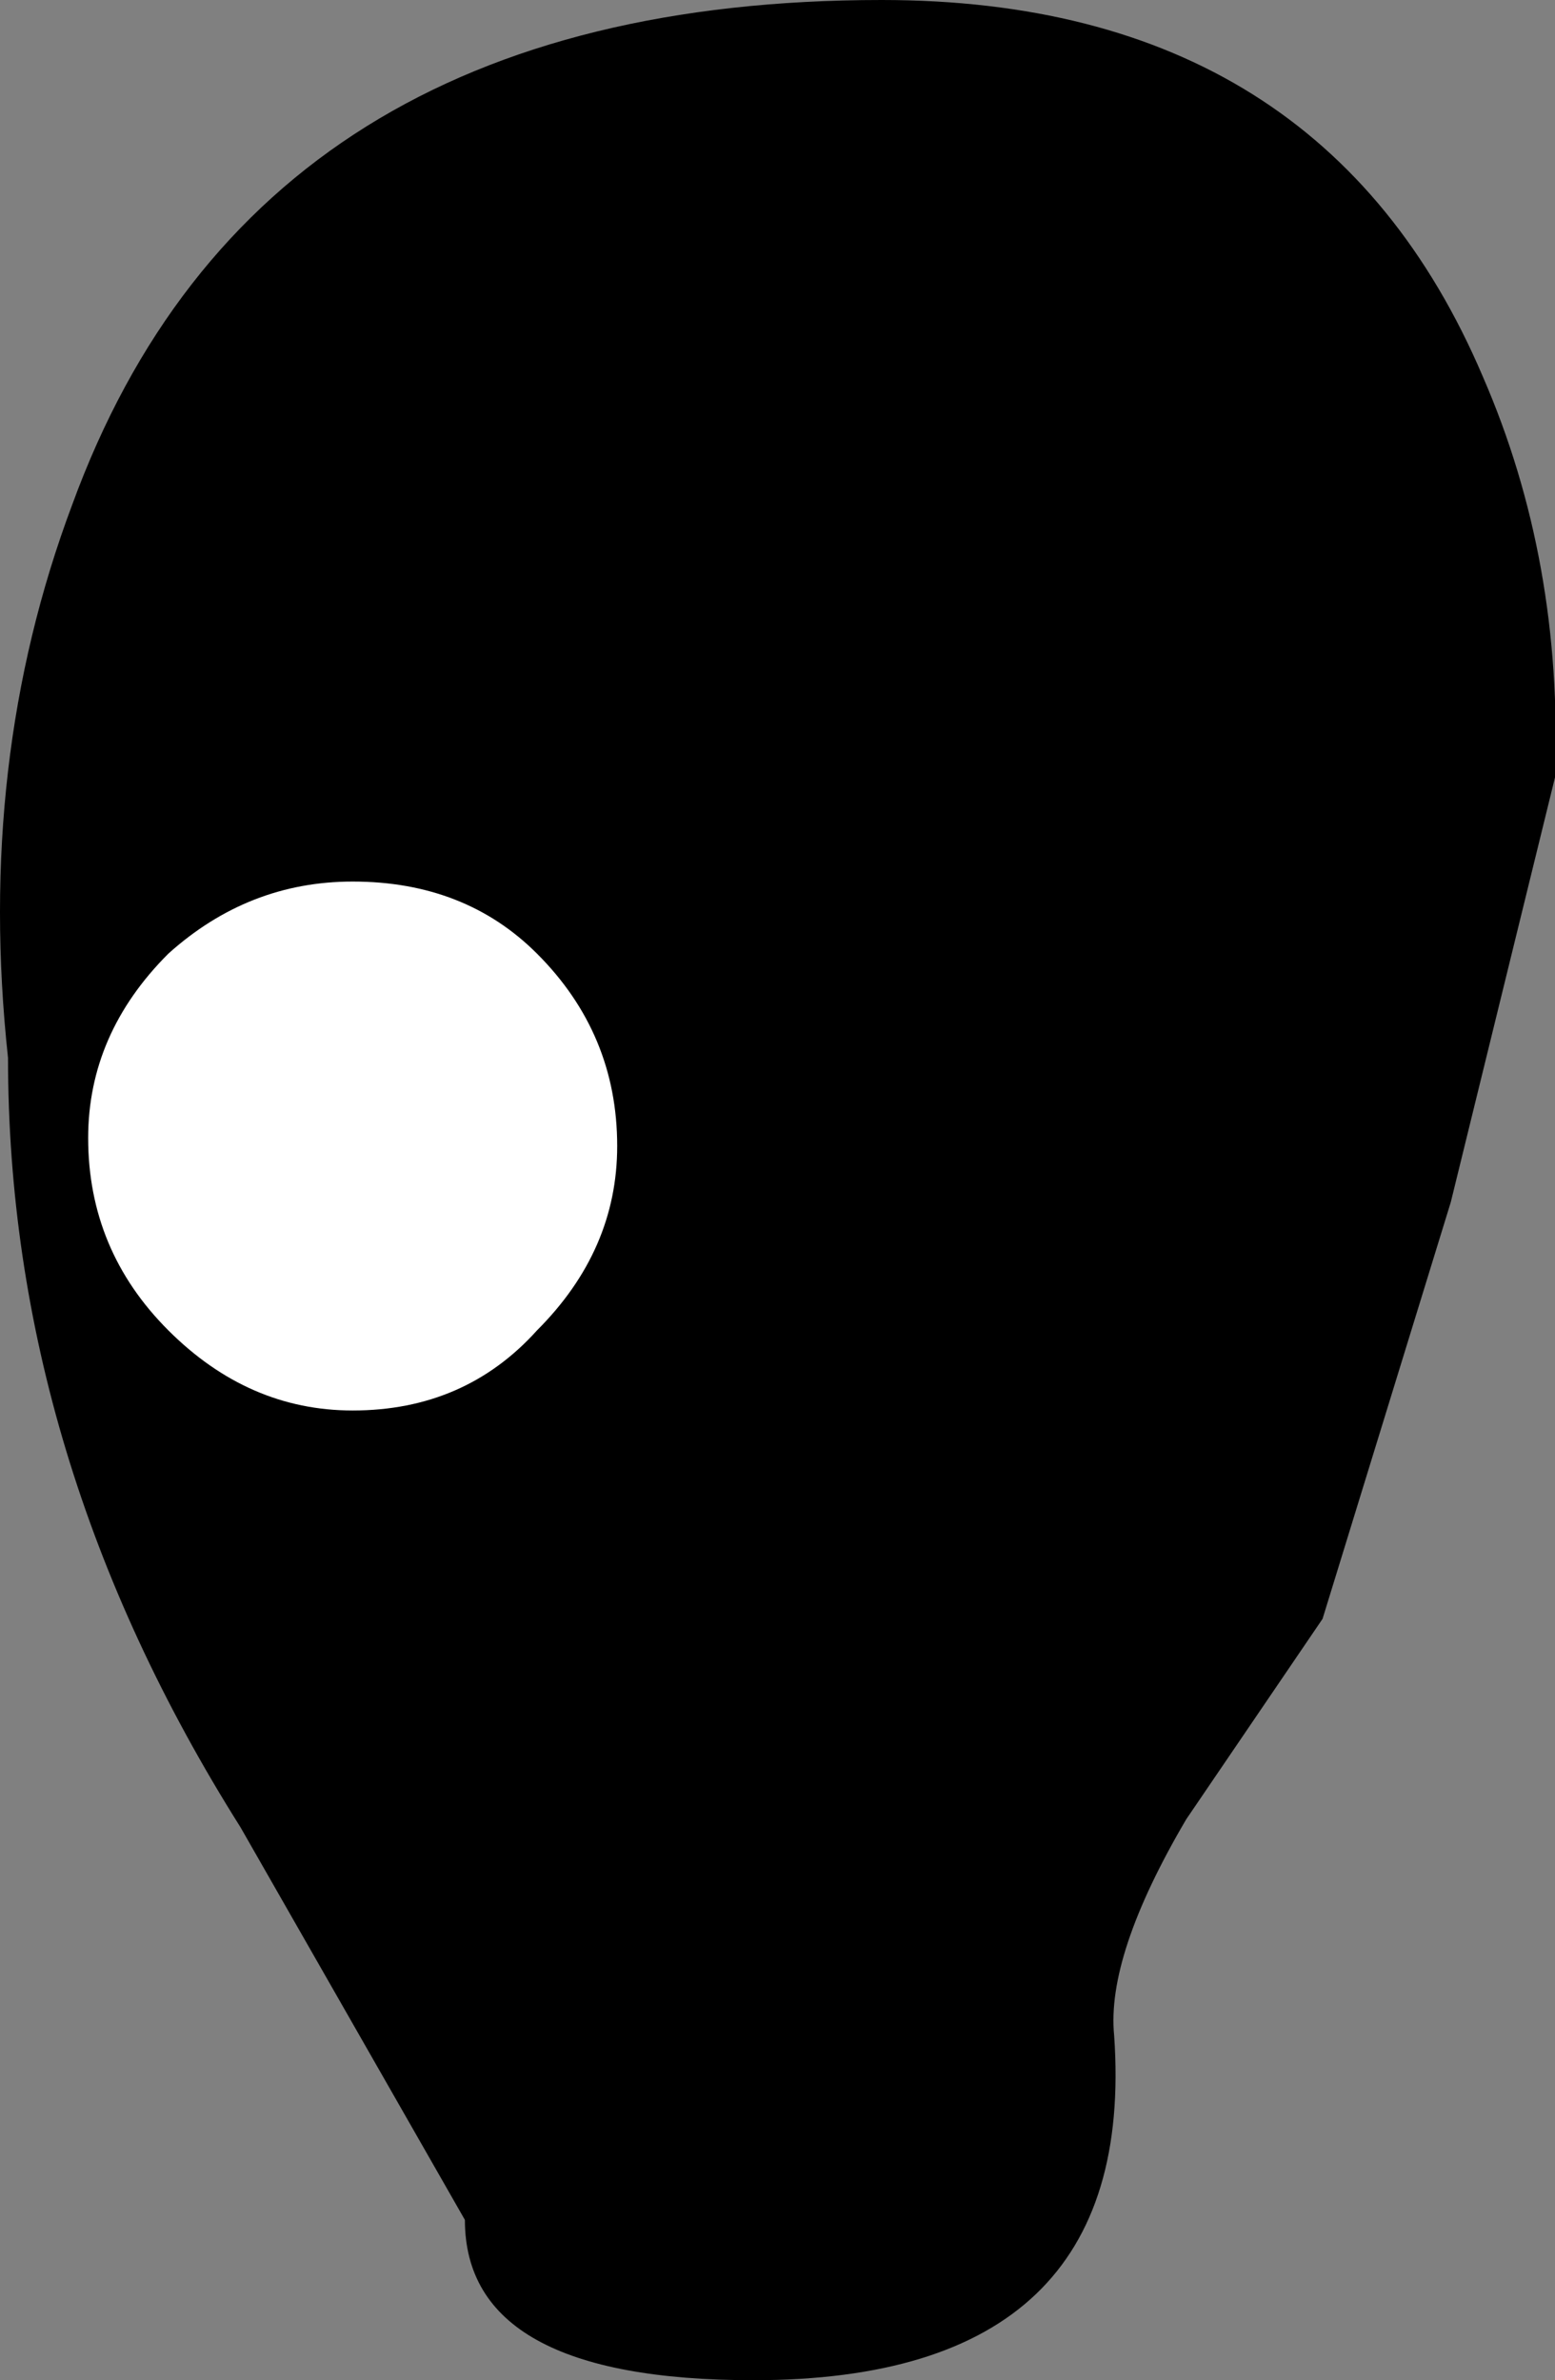 <?xml version="1.0" encoding="UTF-8" standalone="no"?>
<svg xmlns:xlink="http://www.w3.org/1999/xlink" height="14.85px" width="9.7px" xmlns="http://www.w3.org/2000/svg">
  <rect width="100%" height="100%" fill="#808080" stroke="none"/>
  <g transform="matrix(1.0, 0.0, 0.0, 1.0, -0.55, 1.95)">
    <path d="M1.0 1.2 Q2.15 -1.95 6.05 -1.95 8.8 -1.95 9.8 0.4 10.3 1.55 10.25 2.9 L9.6 5.55 8.8 8.15 7.95 9.4 Q7.45 10.25 7.5 10.75 7.65 12.9 5.25 12.9 3.45 12.9 3.45 11.9 L2.05 9.45 Q0.6 7.15 0.6 4.65 0.4 2.8 1.0 1.2" fill="#000000" fill-rule="evenodd" stroke="none"/>
    <path d="M1.6 4.0 Q2.1 3.55 2.75 3.55 3.45 3.55 3.9 4.0 4.4 4.5 4.4 5.2 4.4 5.85 3.9 6.35 3.45 6.85 2.75 6.85 2.1 6.85 1.6 6.35 1.1 5.85 1.1 5.15 1.1 4.5 1.6 4.0" fill="#ffffff" fill-rule="evenodd" stroke="none"/>
  </g>
</svg>
